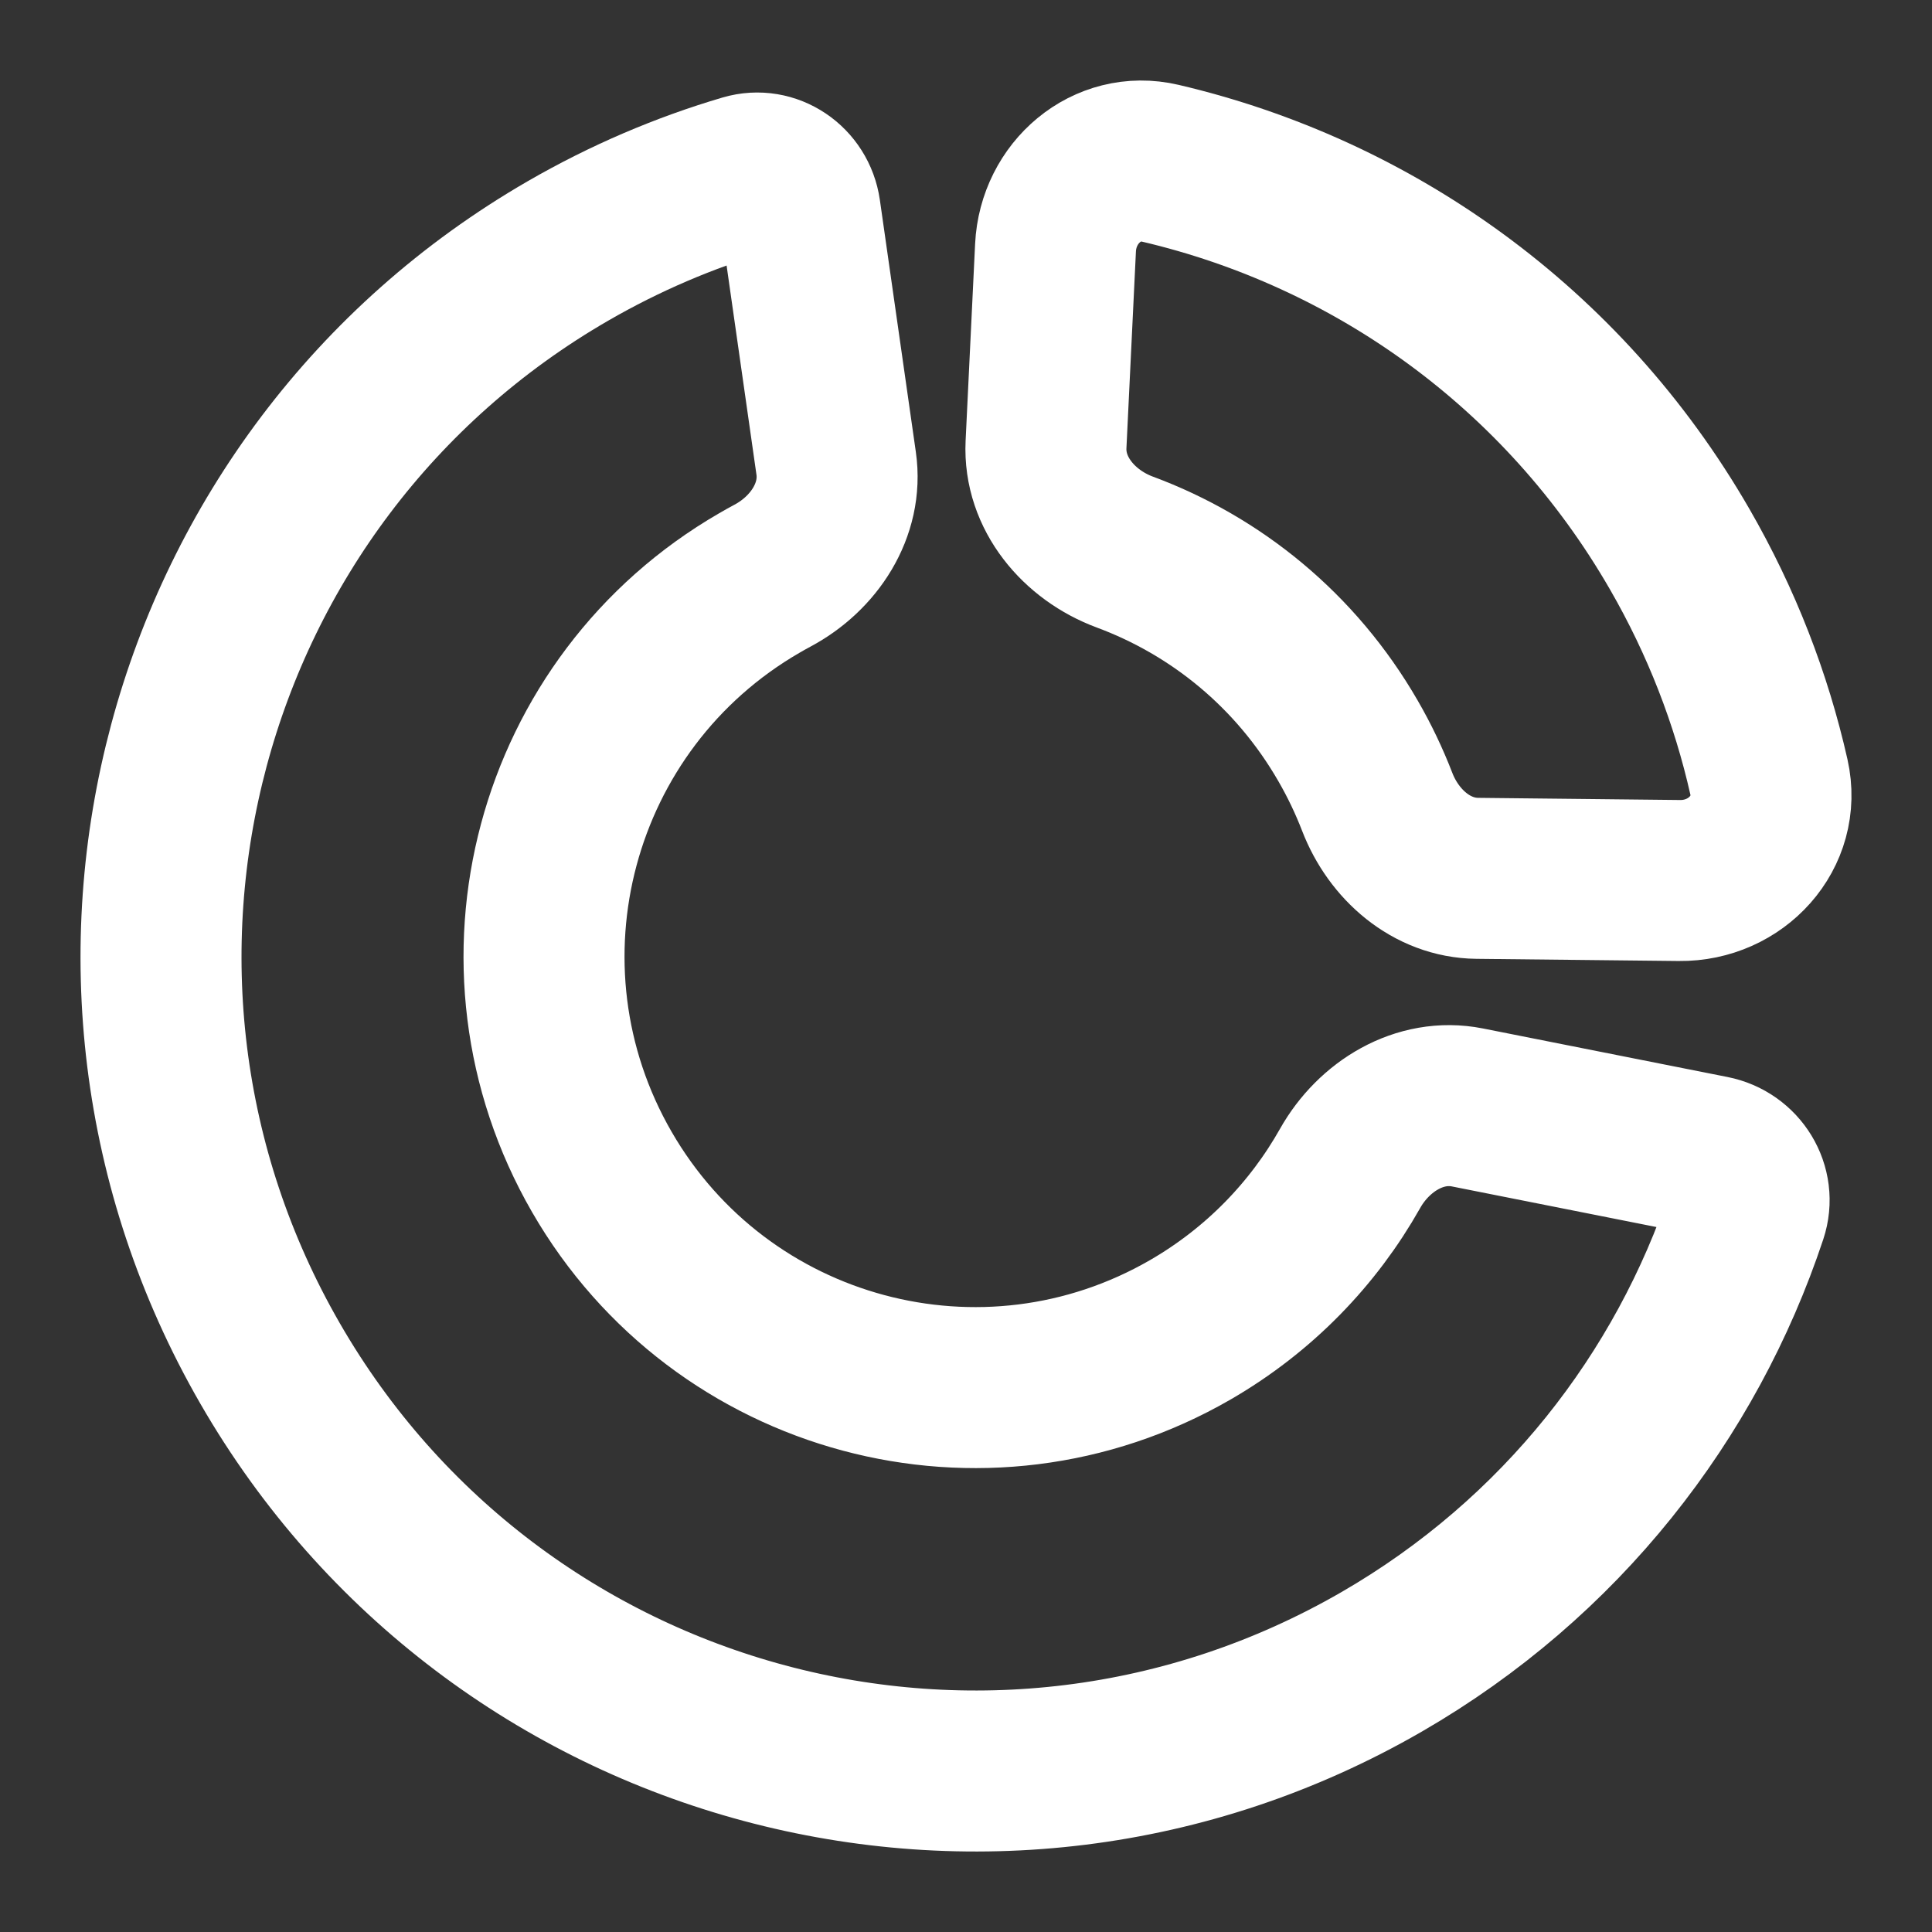 <svg width="24" height="24" viewBox="0 0 24 24" fill="none" xmlns="http://www.w3.org/2000/svg">
<rect x="0" y="0" width="24" height="24" fill="#333333" stroke="none"/>
<path d="M3.356 16.939C6.148 21.779 12.33 23.437 17.165 20.643C19.393 19.355 20.947 17.346 21.7 15.081C21.807 14.76 21.599 14.426 21.266 14.36L18.228 13.757C17.638 13.64 17.066 13.991 16.771 14.515C16.316 15.322 15.646 16.022 14.787 16.519C12.227 17.998 8.954 17.12 7.476 14.558C5.998 11.996 6.875 8.72 9.435 7.241C9.488 7.21 9.542 7.18 9.596 7.151C10.112 6.876 10.47 6.335 10.387 5.756L9.94 2.625C9.893 2.297 9.575 2.077 9.257 2.171C8.504 2.393 7.766 2.707 7.056 3.117C2.221 5.911 0.565 12.1 3.356 16.939Z" stroke="white" stroke-width="2" stroke-linecap="round" stroke-linejoin="round"/>
<path d="M17.108 9.96C17.008 9.702 16.888 9.449 16.745 9.202C16.096 8.077 15.102 7.277 13.973 6.858C13.404 6.647 12.965 6.129 12.994 5.522L13.112 3.077C13.145 2.393 13.748 1.872 14.414 2.028C17.038 2.643 19.411 4.3 20.865 6.821C21.388 7.727 21.755 8.681 21.974 9.651C22.129 10.339 21.567 10.946 20.862 10.938L18.351 10.911C17.783 10.905 17.312 10.491 17.108 9.96Z" stroke="white" stroke-width="2" stroke-linecap="round" stroke-linejoin="round"/>
</svg>
